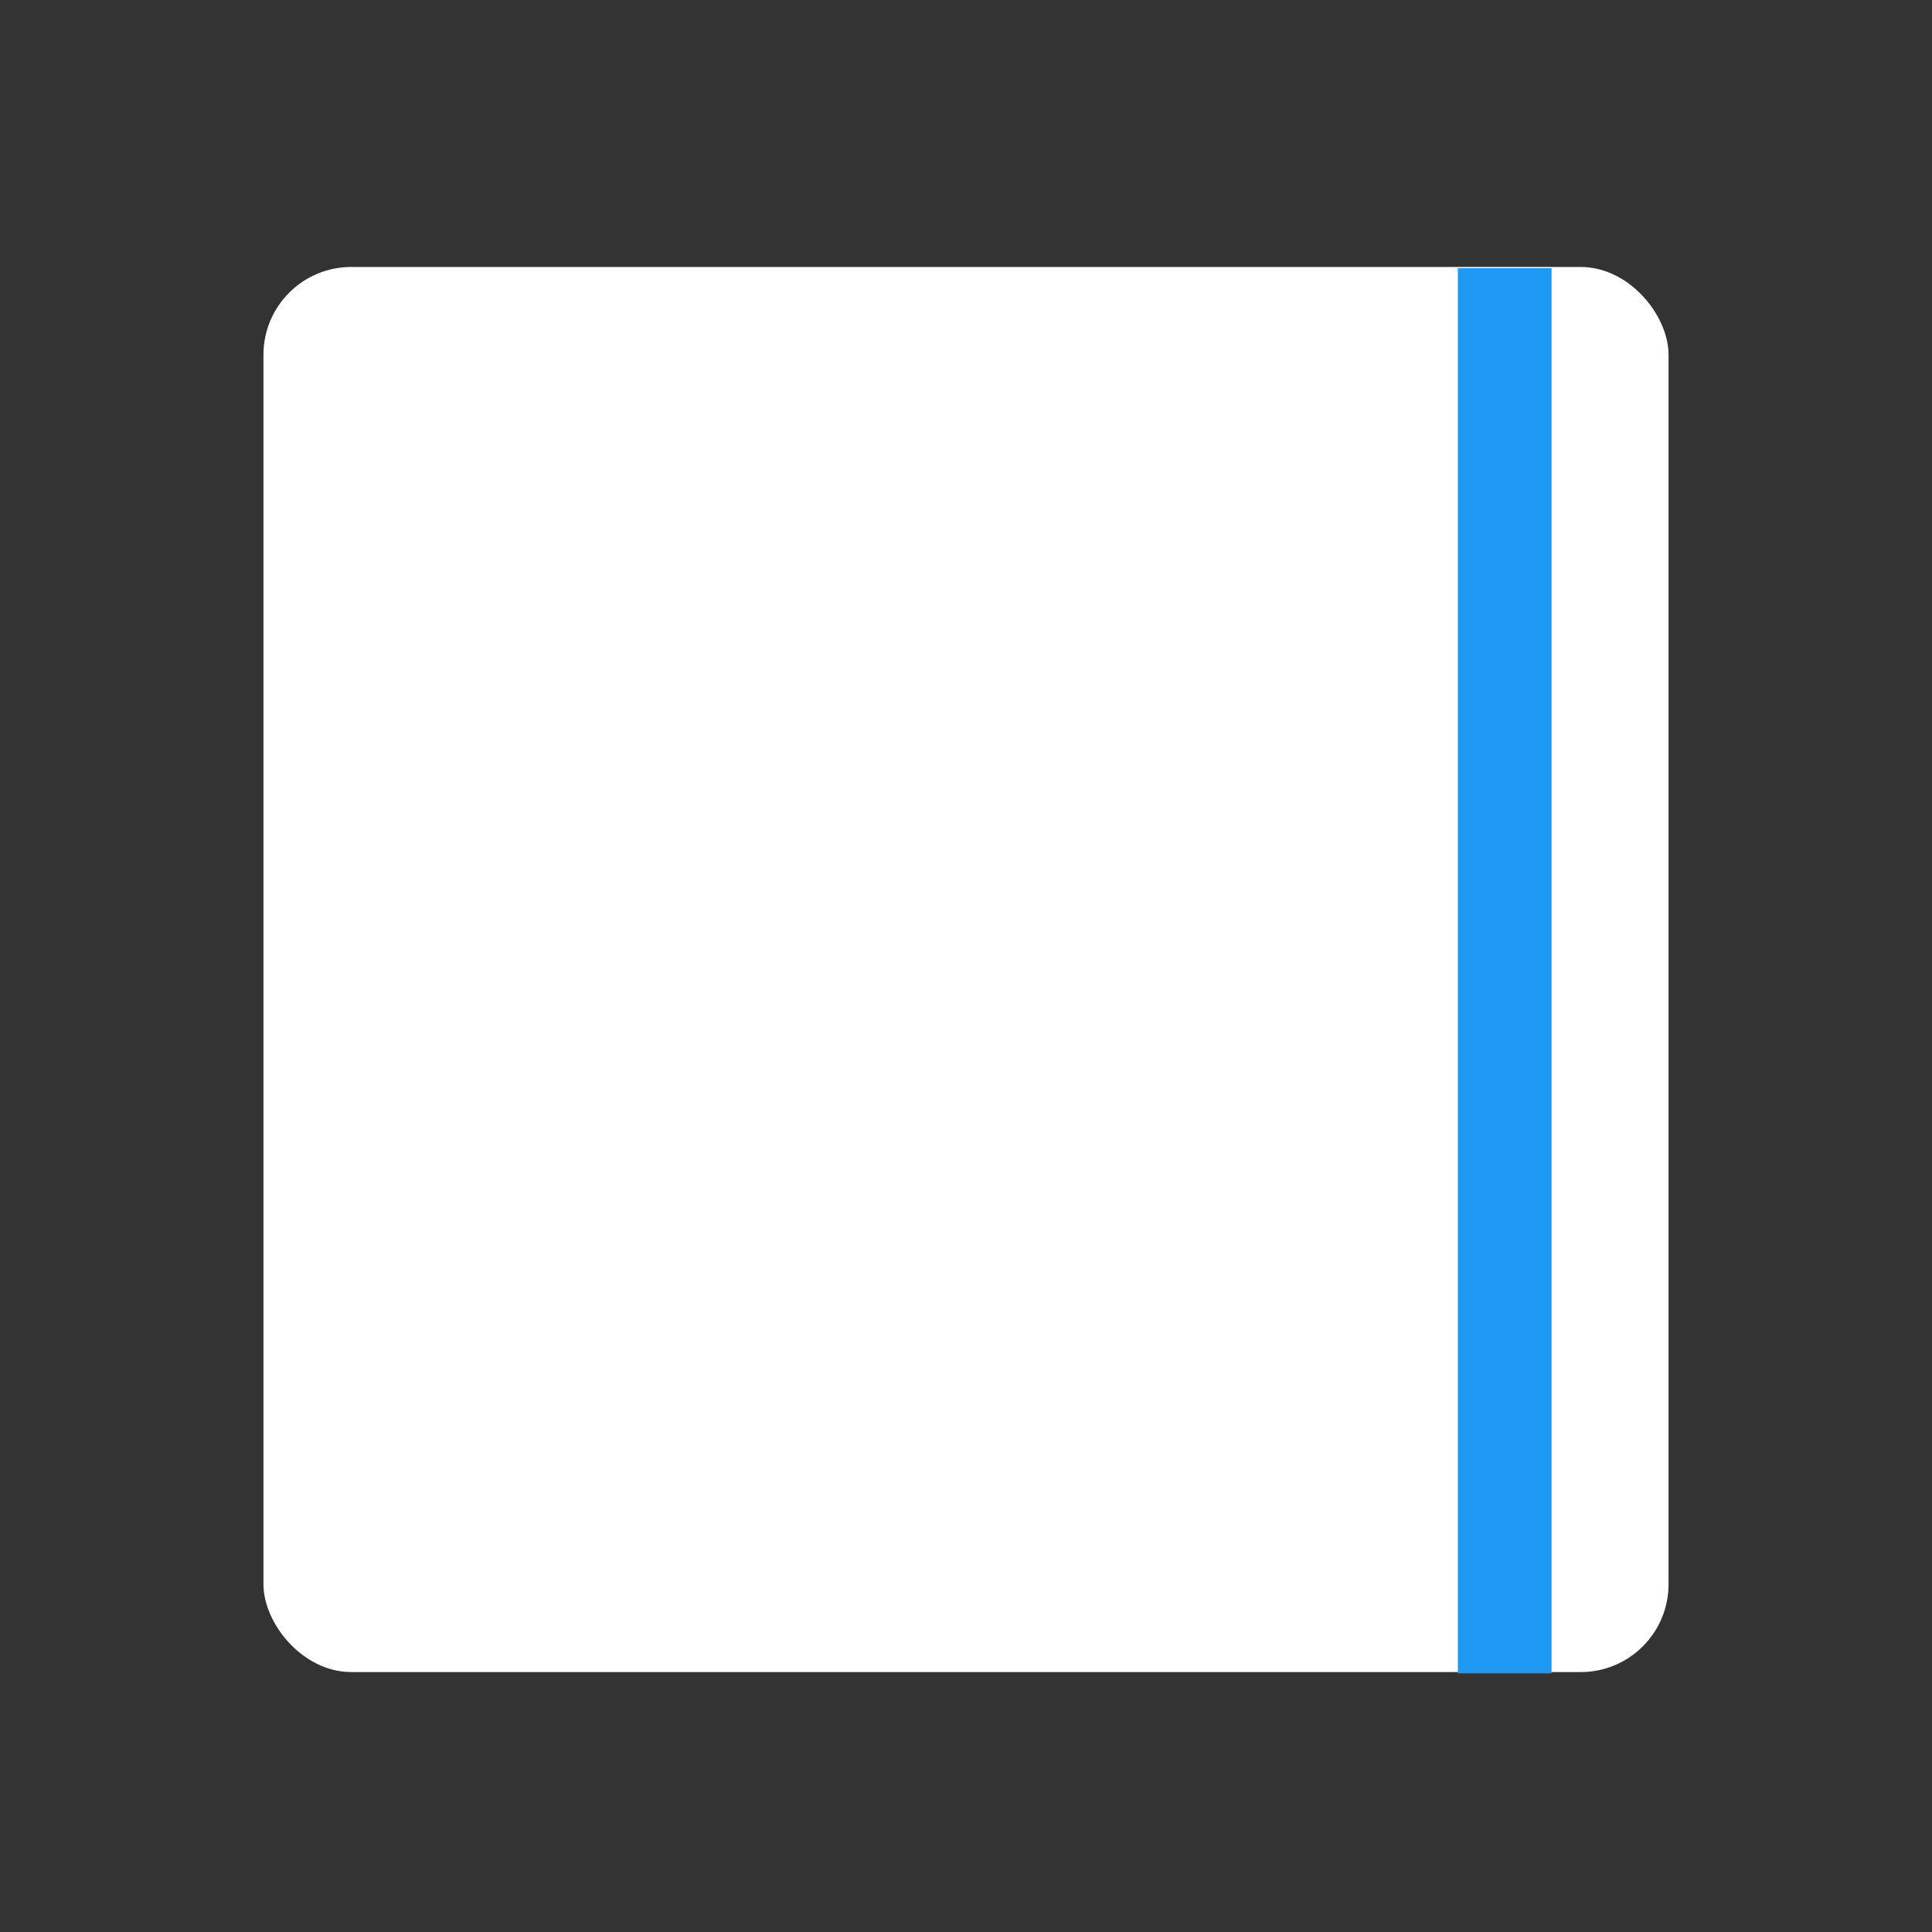 <svg viewBox="0 0 22 22" xmlns="http://www.w3.org/2000/svg"><rect x="0" y="0" width="22" height="22" fill="#333333" stroke="none"/><rect transform="translate(-372.3-532.06)" x="375.3" y="535.1" width="16" height="16" rx="1" fill="#fff" fill-rule="evenodd"/><rect transform="matrix(1.067 0 0 1.168 -477.1 -613.3)" x="462.7" y="527.7" width="1" height="13.7" rx="0" fill="#1d99f3"/></svg>
